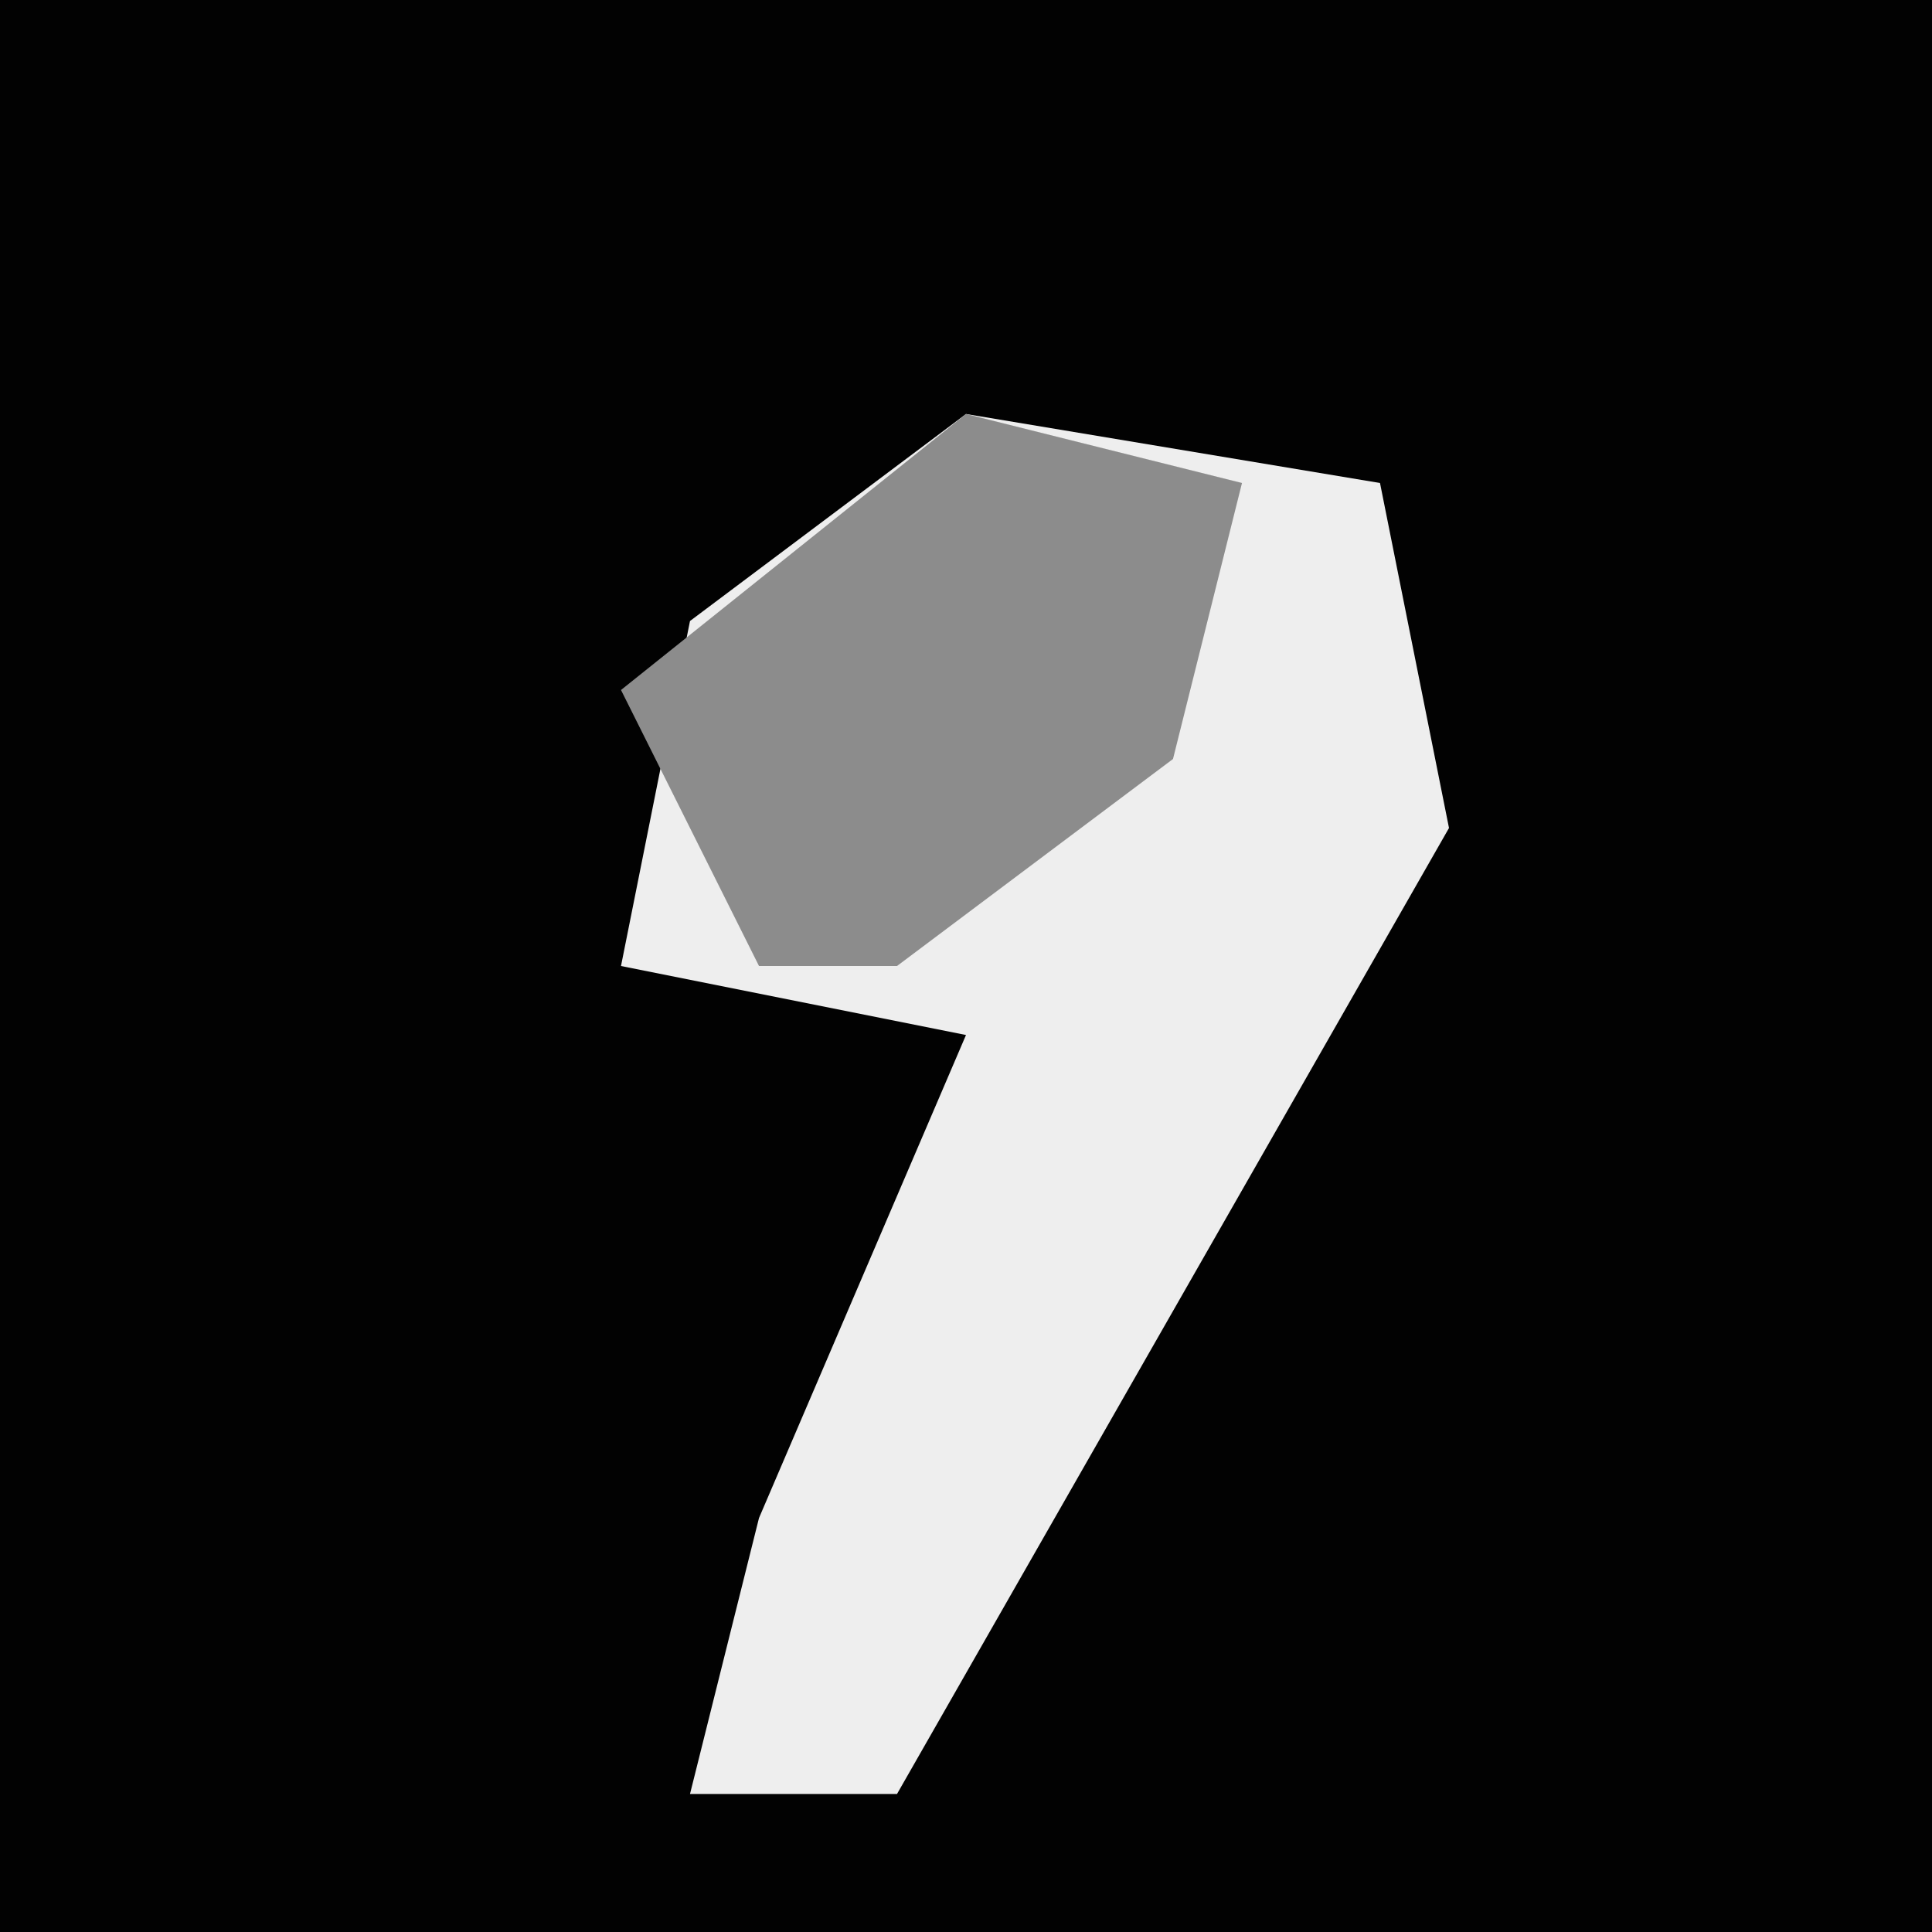 <?xml version="1.0" encoding="UTF-8"?>
<svg version="1.1" xmlns="http://www.w3.org/2000/svg" width="28" height="28">
<path d="M0,0 L28,0 L28,28 L0,28 Z " fill="#020202" transform="translate(0,0)"/>
<path d="M0,0 L6,1 L7,6 L-1,20 L-4,20 L-3,16 L0,9 L-5,8 L-4,3 Z " fill="#EEEEEE" transform="translate(14,6)"/>
<path d="M0,0 L4,1 L3,5 L-1,8 L-3,8 L-5,4 Z " fill="#8C8C8C" transform="translate(14,6)"/>
</svg>
